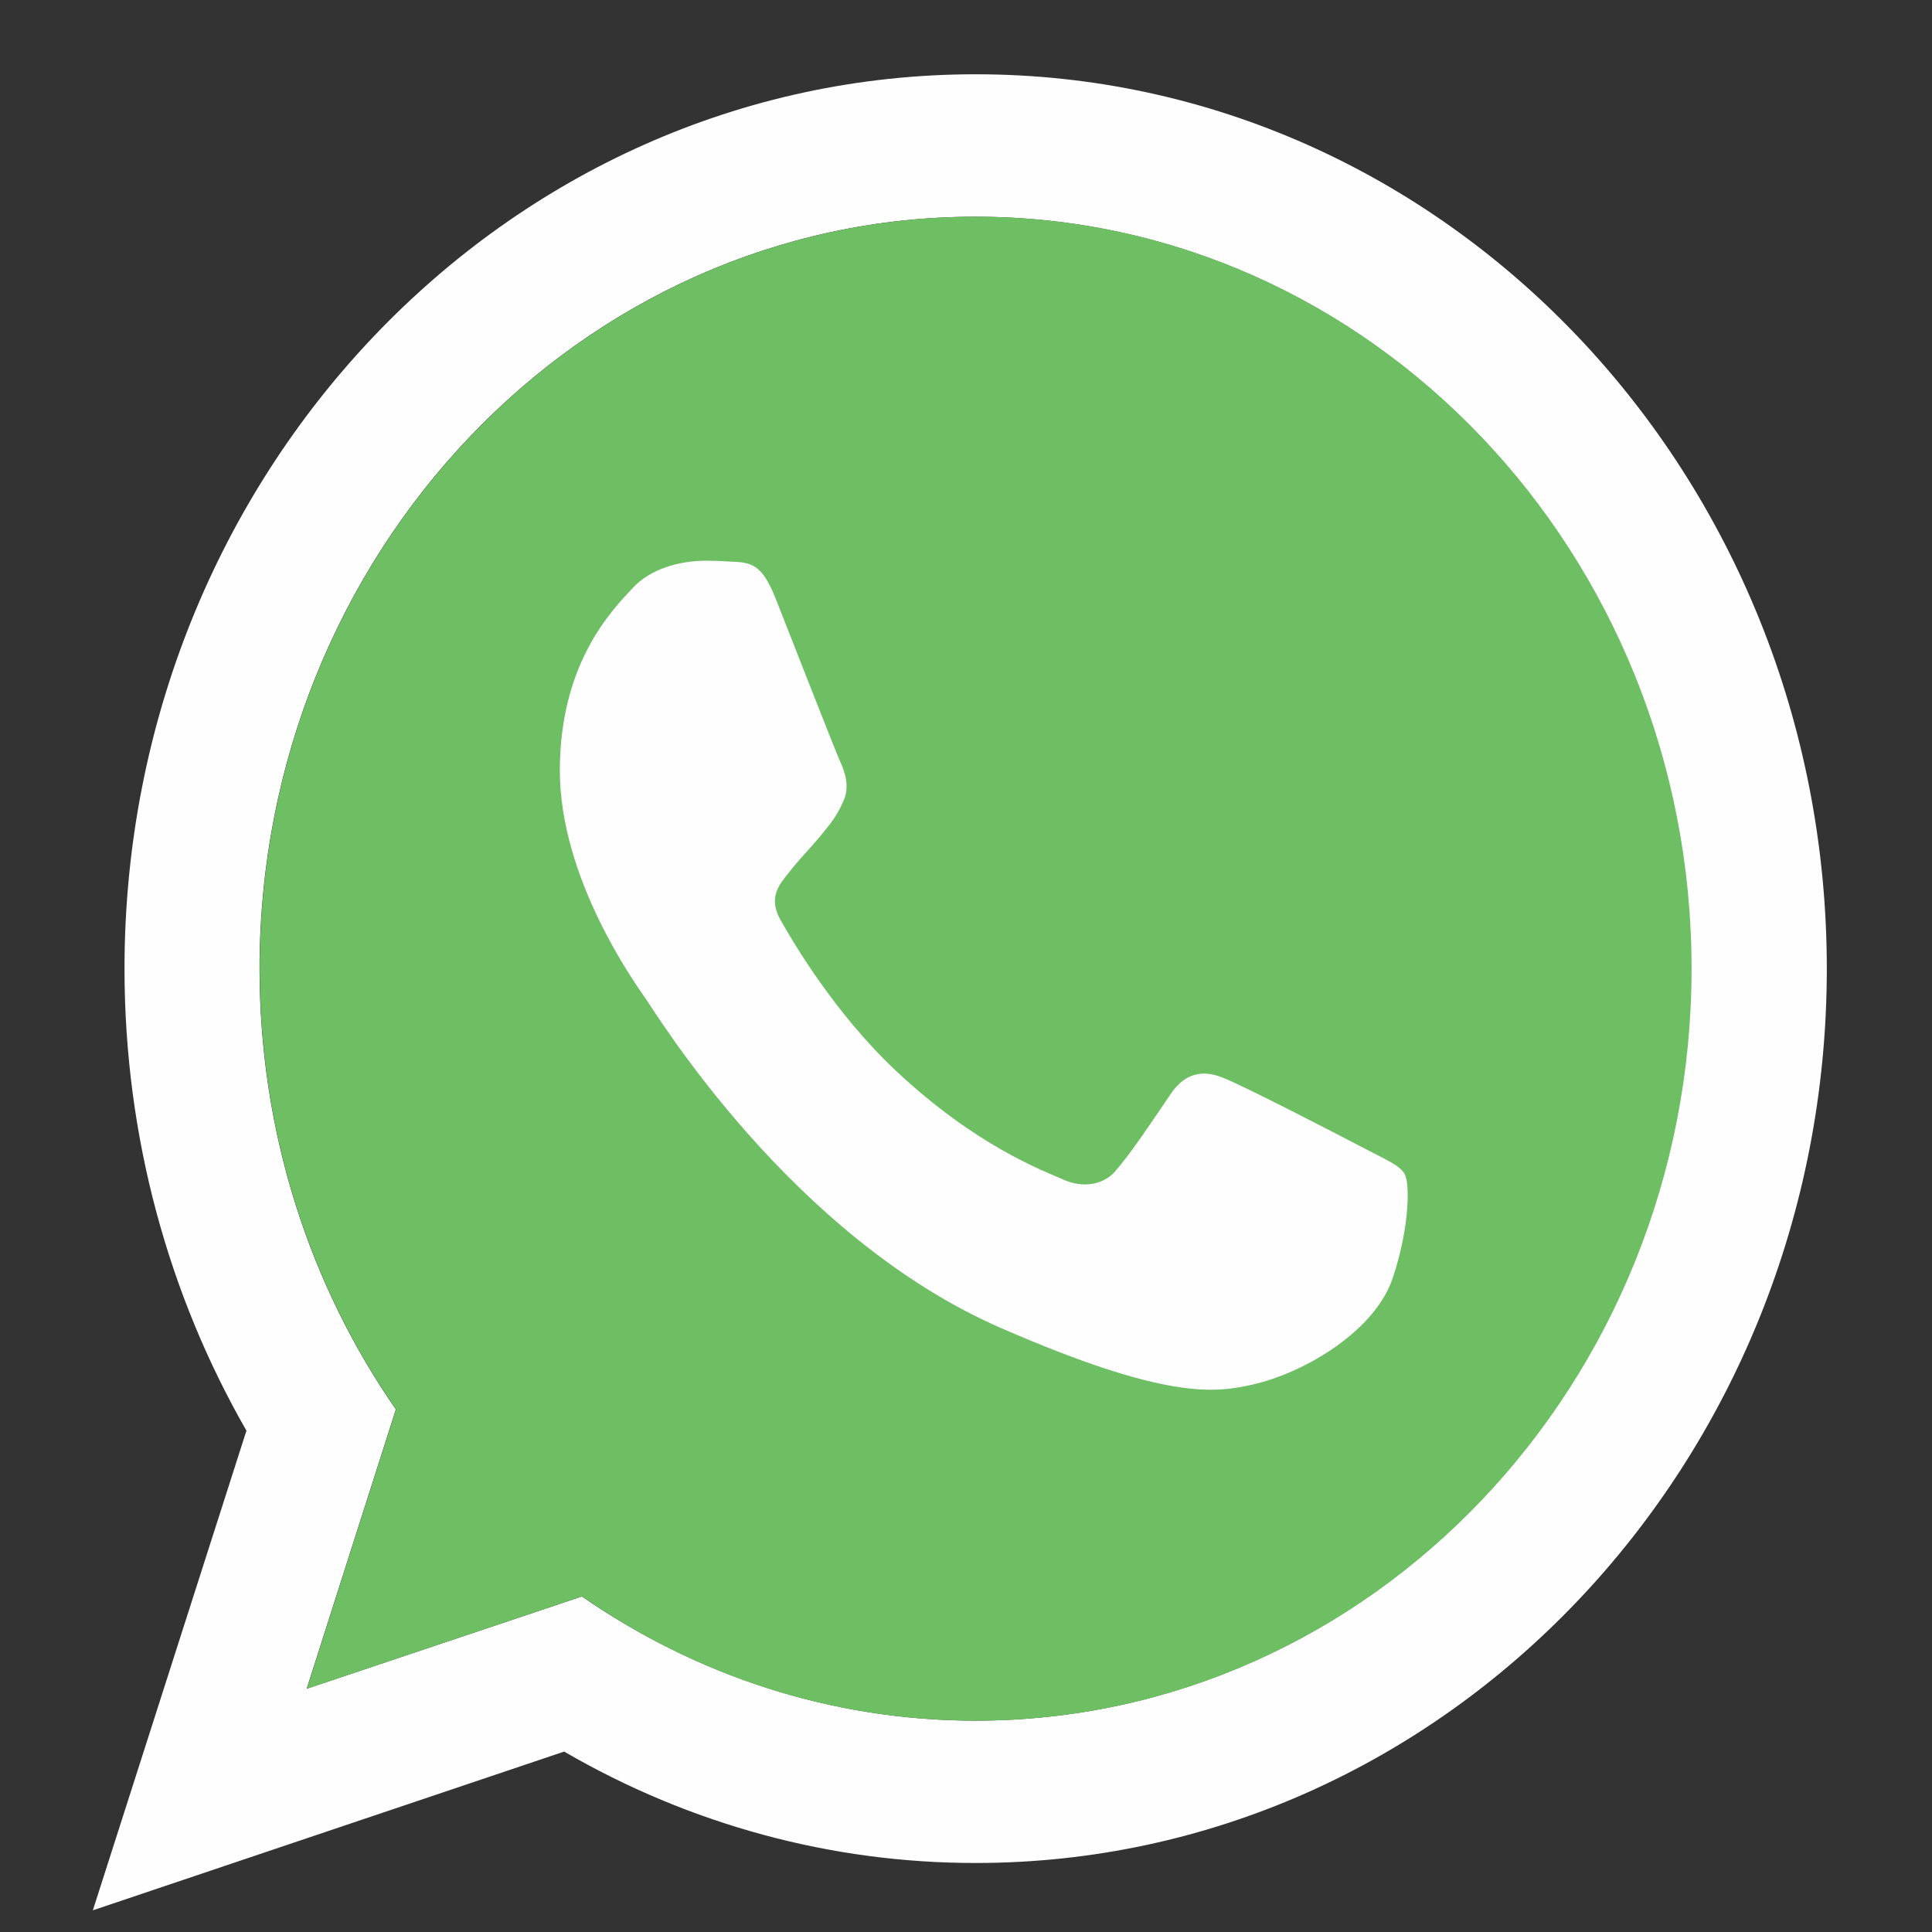 <svg width="18" height="18" viewBox="0 0 18 18" fill="none" xmlns="http://www.w3.org/2000/svg">
<rect x="0" y="0" width="18" height="18" fill="#333333" stroke="none"/>
<path d="M9.09 16.031C7.737 16.031 6.475 15.602 5.421 14.874L2.857 15.734L3.688 13.131C2.888 11.978 2.418 10.557 2.418 9.025C2.418 5.161 5.409 2.019 9.086 2.019C12.763 2.019 15.754 5.161 15.754 9.025C15.754 12.888 12.763 16.031 9.086 16.031H9.09V16.031ZM9.09 0.692C4.711 0.692 1.16 4.424 1.16 9.025C1.16 10.598 1.575 12.073 2.296 13.329L0.865 17.798L5.256 16.319C6.43 17.001 7.749 17.358 9.09 17.357C13.469 17.357 17.02 13.626 17.02 9.025C17.02 4.424 13.469 0.692 9.09 0.692Z" fill="#FEFEFE"/>
<path d="M9.088 2.019C5.411 2.019 2.42 5.161 2.42 9.025C2.42 10.557 2.89 11.978 3.69 13.131L2.859 15.734L5.422 14.873C6.477 15.607 7.735 16.031 9.092 16.031C12.769 16.031 15.76 12.888 15.76 9.025C15.76 5.161 12.769 2.019 9.092 2.019H9.088V2.019Z" fill="url(#paint0_linear_515_9753)"/>
<path d="M7.227 5.578C7.098 5.252 7 5.24 6.804 5.232C6.729 5.227 6.655 5.224 6.58 5.224C6.325 5.224 6.059 5.302 5.898 5.475C5.702 5.685 5.216 6.175 5.216 7.18C5.216 8.185 5.914 9.157 6.008 9.293C6.106 9.429 7.368 11.521 9.328 12.374C10.861 13.041 11.316 12.979 11.665 12.901C12.174 12.786 12.813 12.39 12.974 11.912C13.135 11.435 13.135 11.027 13.088 10.94C13.04 10.854 12.911 10.805 12.715 10.701C12.519 10.598 11.566 10.104 11.386 10.038C11.21 9.968 11.041 9.993 10.908 10.191C10.72 10.467 10.536 10.747 10.387 10.916C10.269 11.048 10.077 11.064 9.916 10.994C9.701 10.899 9.097 10.677 8.352 9.981C7.776 9.441 7.384 8.77 7.27 8.568C7.156 8.362 7.258 8.243 7.348 8.132C7.446 8.004 7.541 7.913 7.639 7.794C7.737 7.674 7.791 7.613 7.854 7.472C7.921 7.337 7.874 7.196 7.827 7.093C7.78 6.991 7.388 5.985 7.227 5.578Z" fill="#FEFEFE"/>
<defs>
<linearGradient id="paint0_linear_515_9753" x1="-47.702" y1="-21.454" x2="-47.702" y2="-20.94" gradientUnits="userSpaceOnUse">
<stop stop-color="#6EBF61"/>
<stop offset="0.231" stop-color="#50A557"/>
<stop offset="0.522" stop-color="#2A904F"/>
<stop offset="0.812" stop-color="#50A557"/>
<stop offset="1" stop-color="#6EBF63"/>
</linearGradient>
</defs>
</svg>
